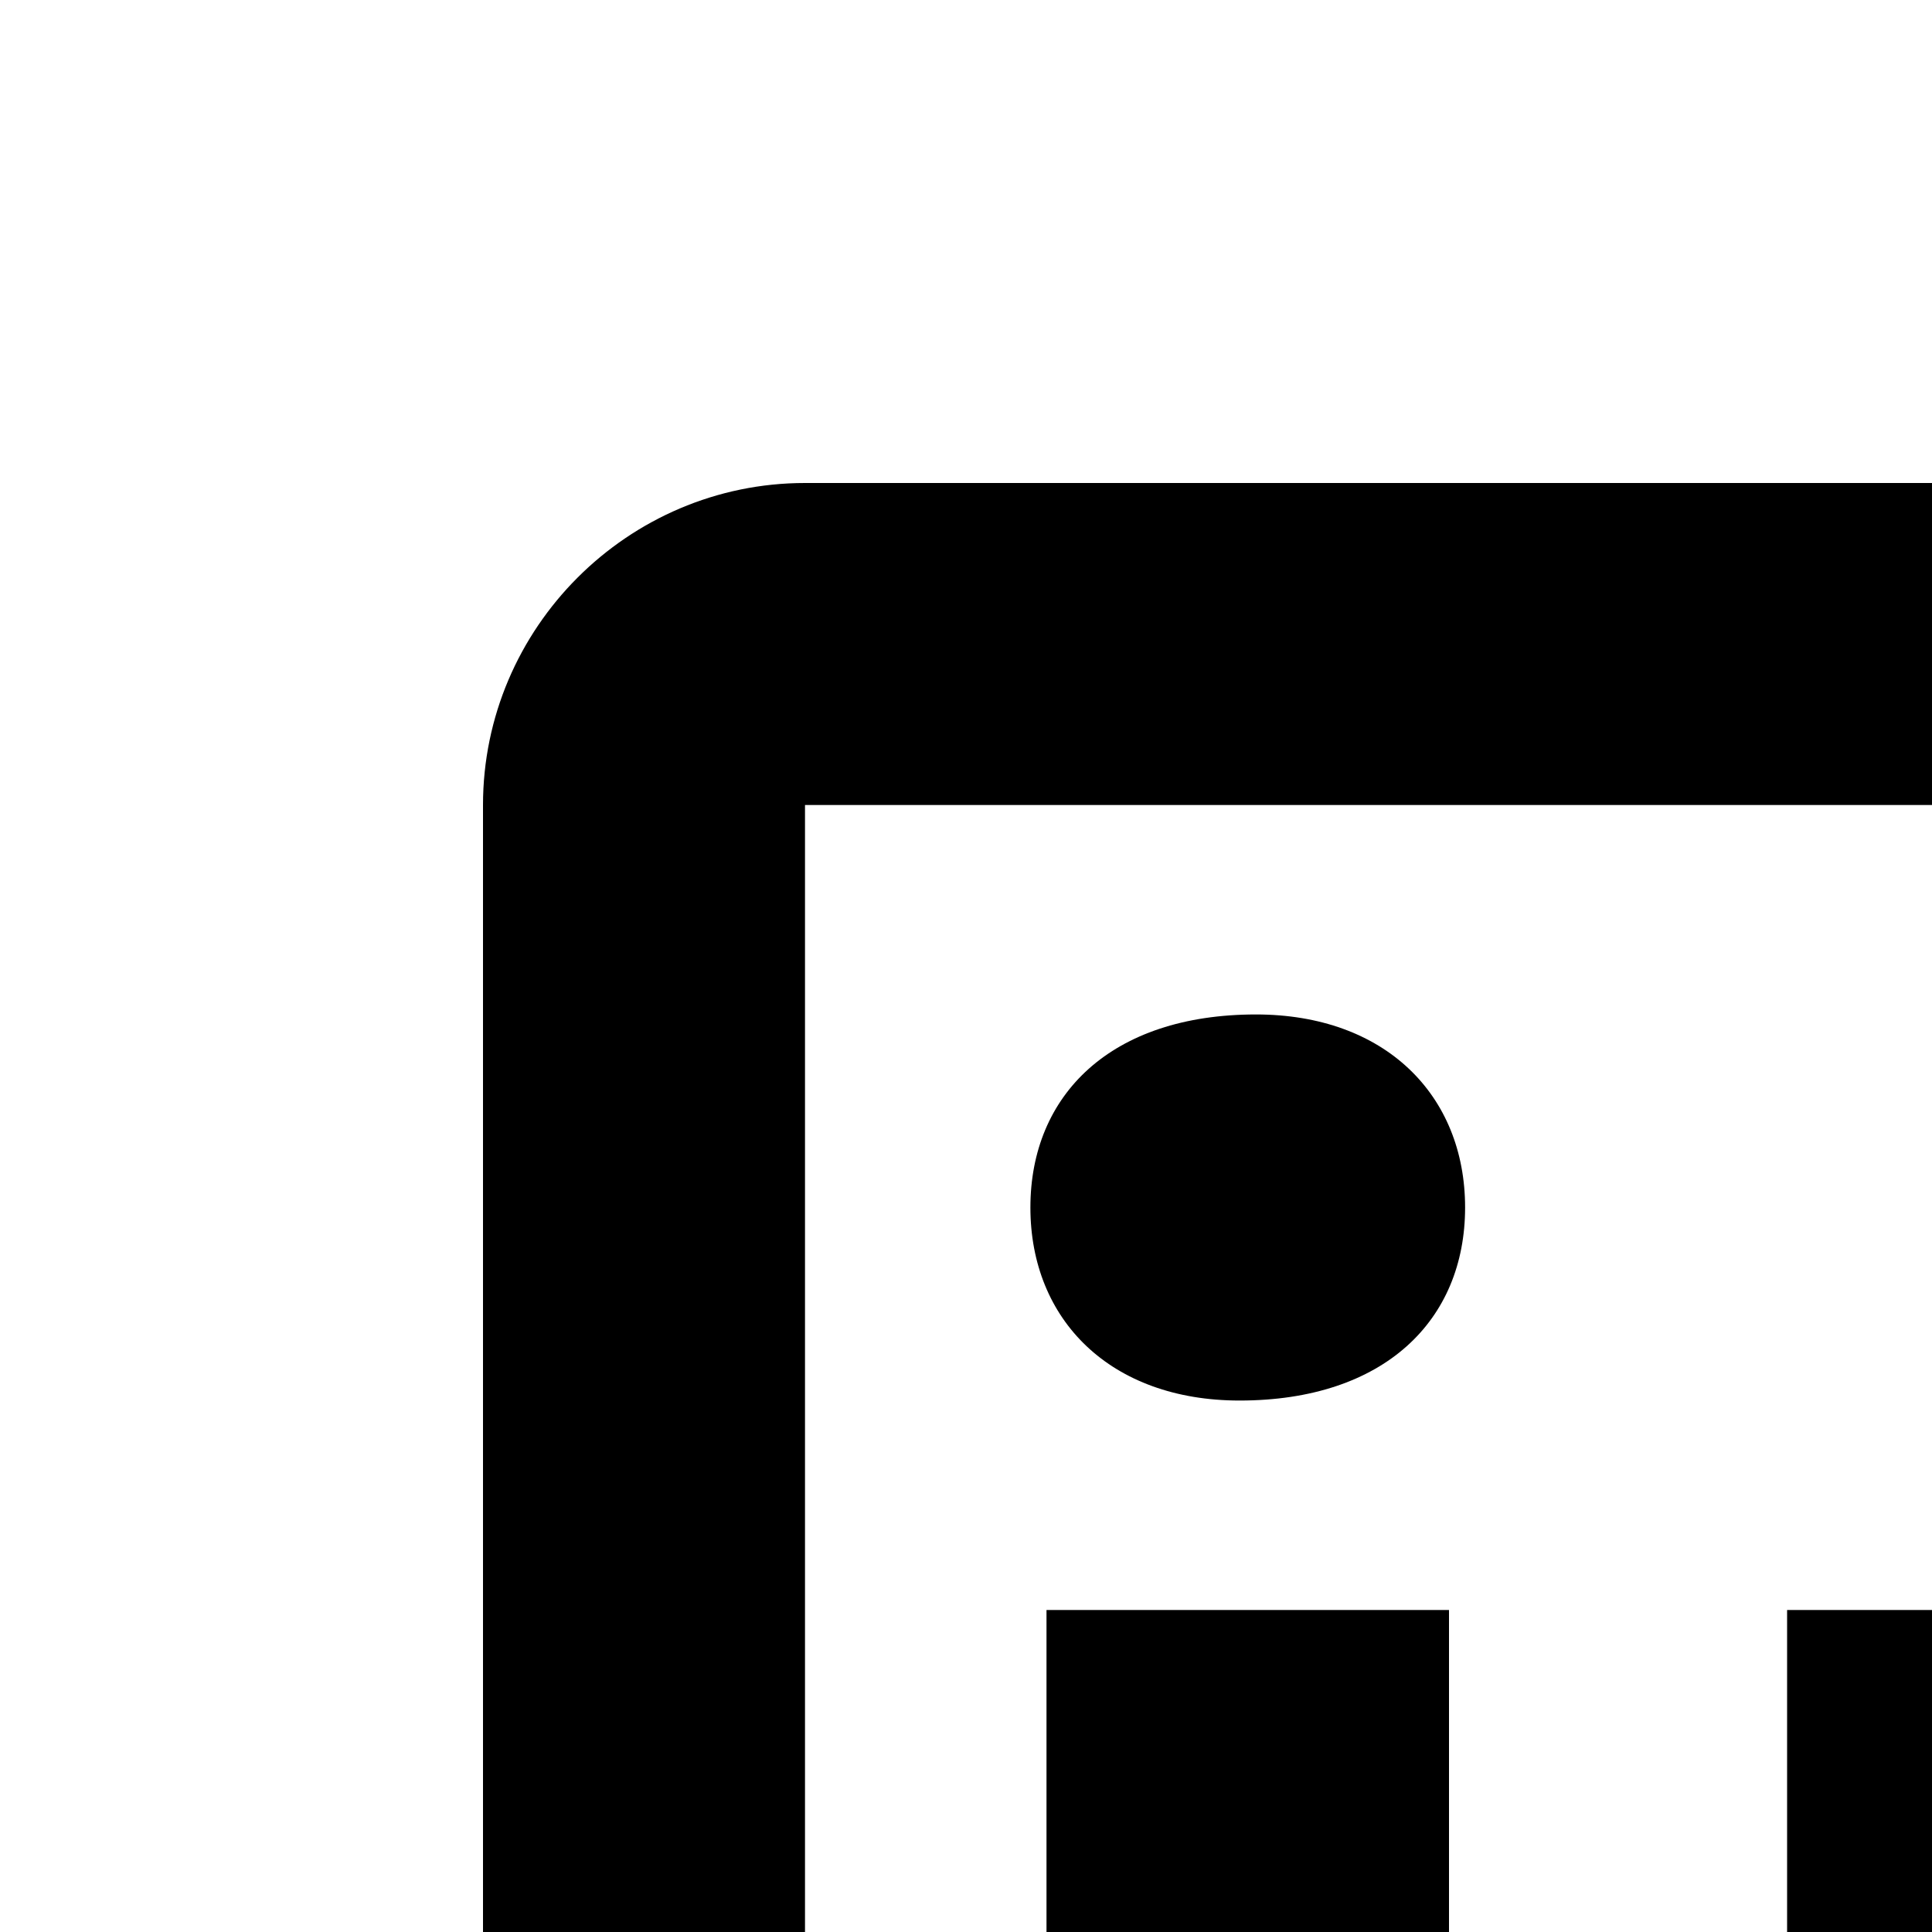 <svg xmlns="http://www.w3.org/2000/svg" x="0px" y="0px" width="10" height="10" viewBox="0 0 12 12">
<path d="M 5 3 C 3.9 3 3 3.9 3 5 L 3 19 C 3 20.1 3.9 21 5 21 L 19 21 C 20.1 21 21 20.1 21 19 L 21 5 C 21 3.9 20.1 3 19 3 L 5 3 z M 5 5 L 19 5 L 19 19 L 5 19 L 5 5 z M 7.801 6.301 C 6.901 6.301 6.4 6.8 6.4 7.5 C 6.4 8.2 6.899 8.699 7.699 8.699 C 8.599 8.699 9.1 8.2 9.1 7.5 C 9.1 6.8 8.601 6.301 7.801 6.301 z M 6.5 10 L 6.5 17 L 9 17 L 9 10 L 6.5 10 z M 11.1 10 L 11.1 17 L 13.6 17 L 13.6 13.199 C 13.6 12.099 14.499 11.9 14.699 11.9 C 14.899 11.9 15.6 12.099 15.6 13.199 L 15.6 17 L 18 17 L 18 13.199 C 18 10.999 17.001 10 15.801 10 C 14.601 10 13.9 10.4 13.6 11 L 13.6 10 L 11.1 10 z"></path>
</svg>
